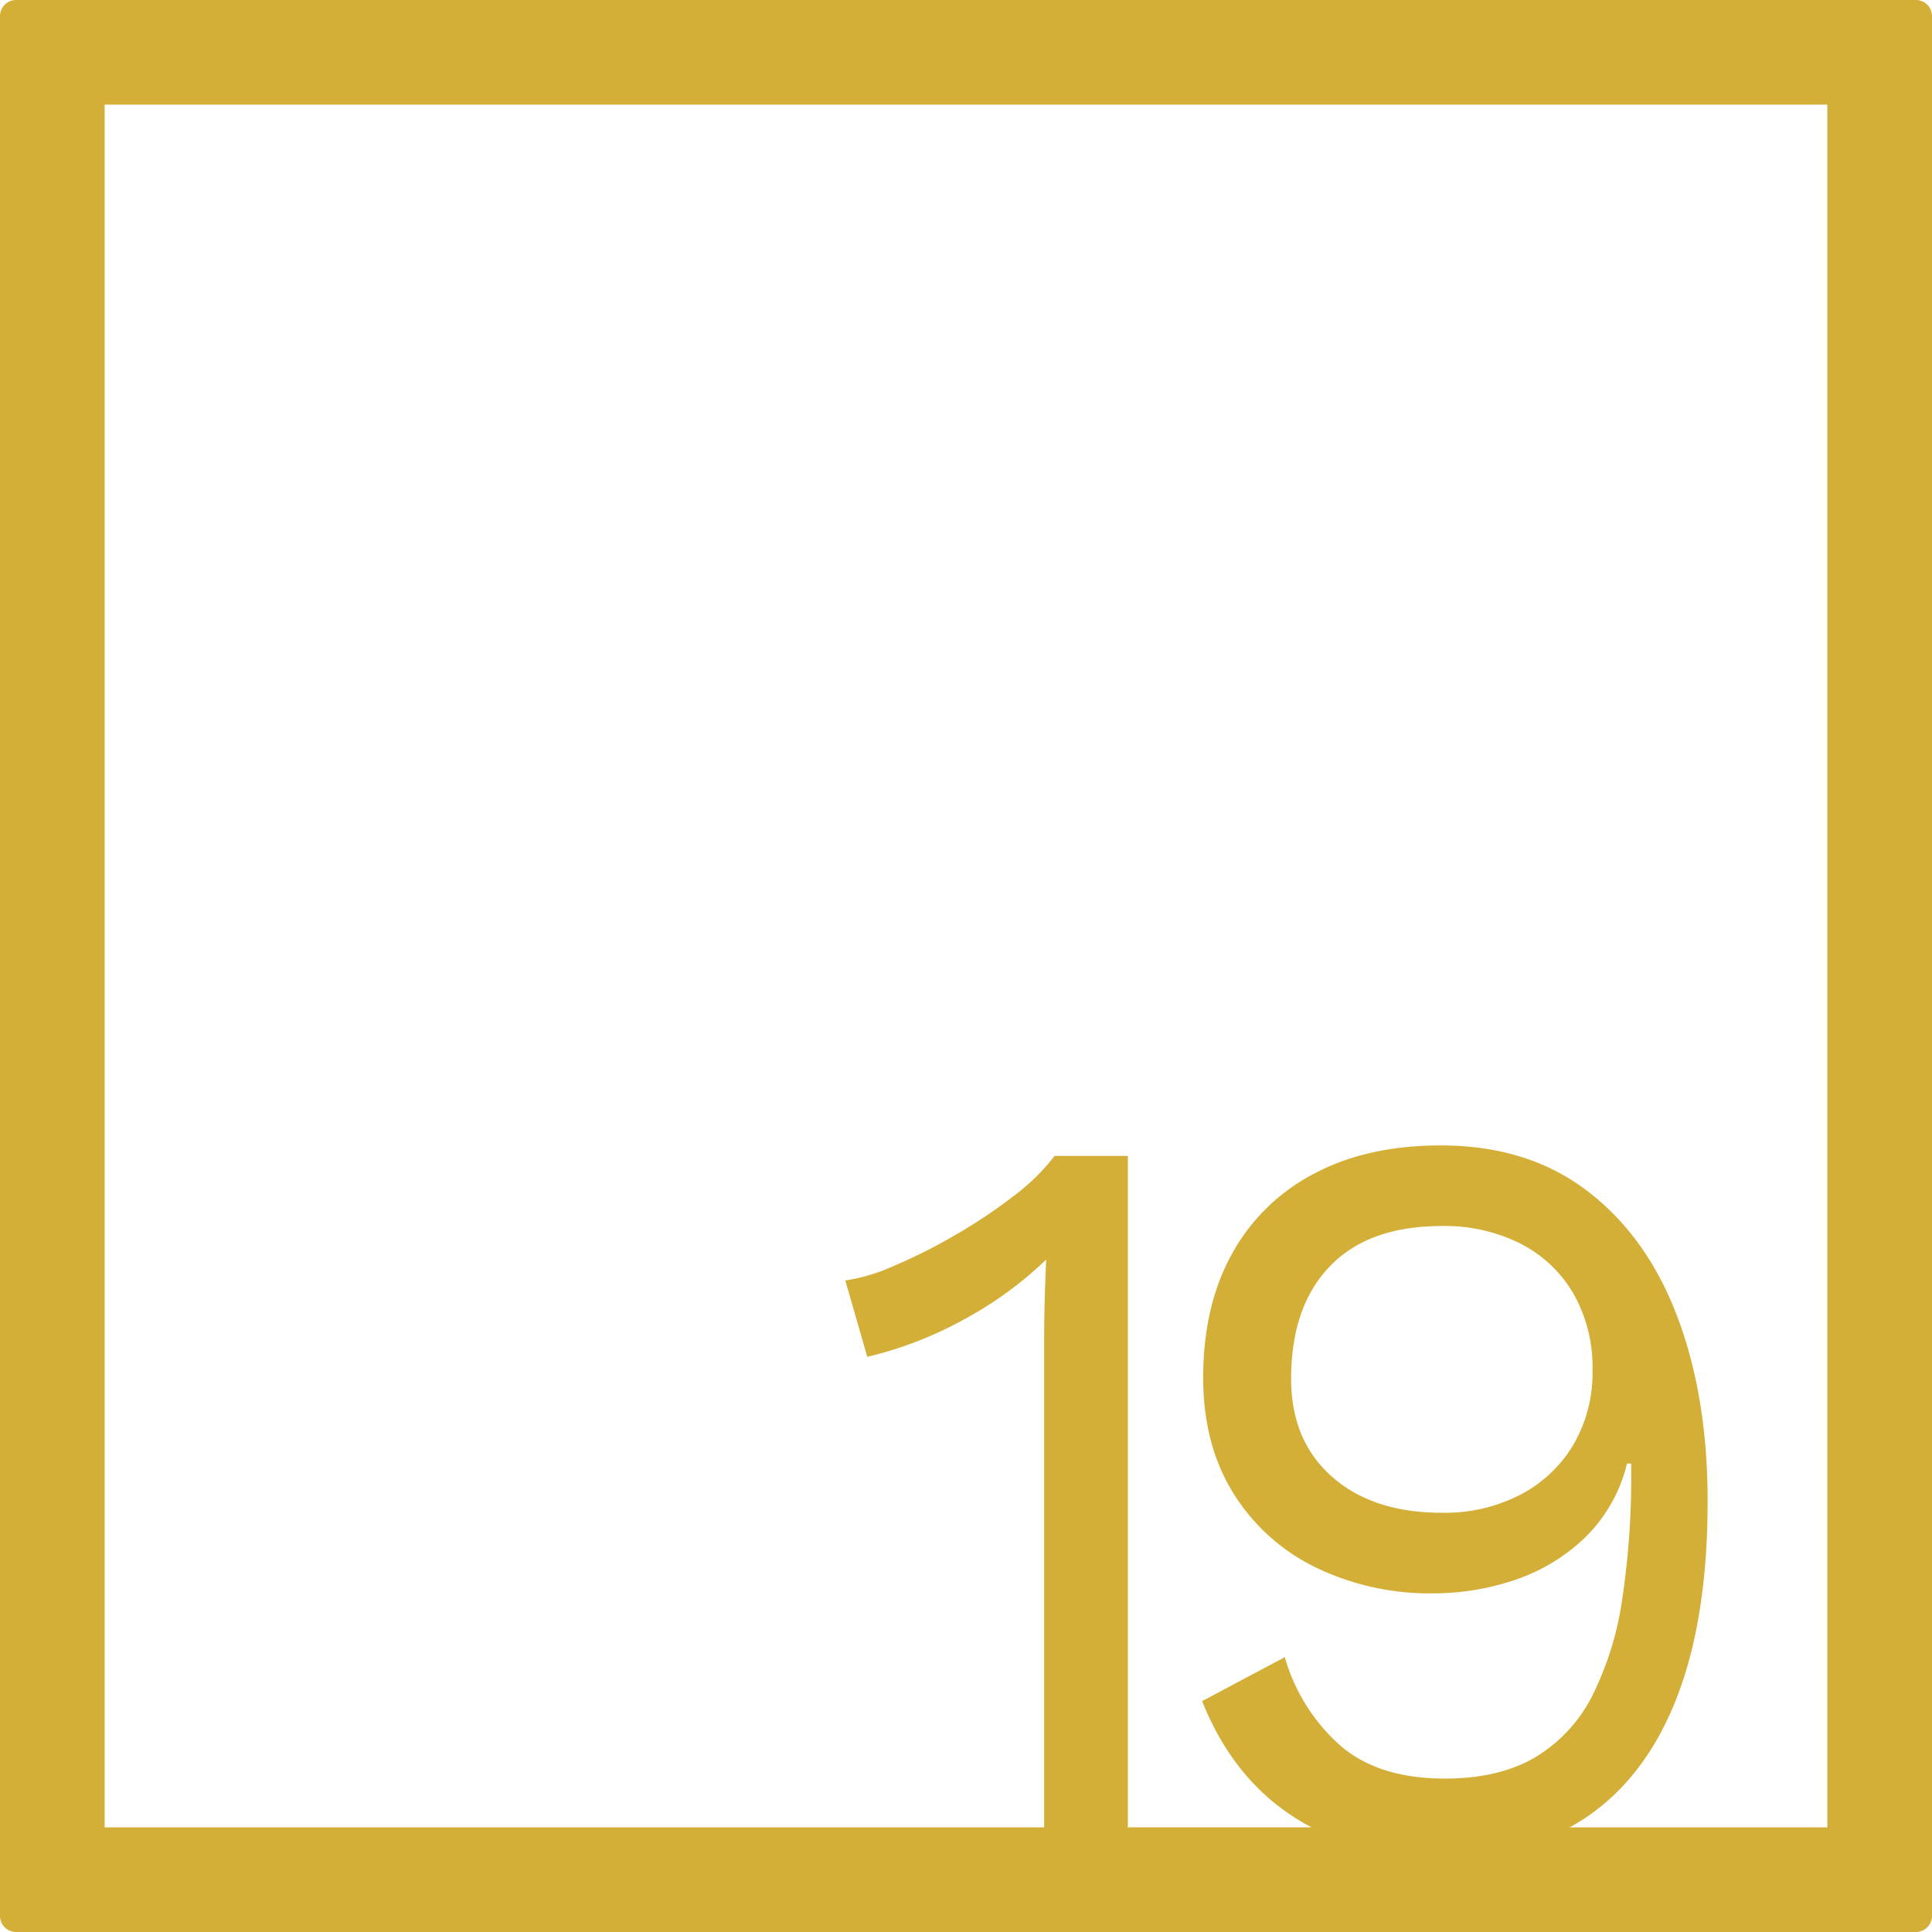 <svg xmlns="http://www.w3.org/2000/svg" width="120mm" height="120mm" viewBox="0 0 340.158 340.158">
  <g id="Zimmernummer">
      <g id="Z-04-019-M">
        <path fill="#D4AF37" stroke="none" d="M339.327.831a2.833,2.833,0,0,0-2-.831H2.835A2.836,2.836,0,0,0,0,2.835V337.323a2.836,2.836,0,0,0,2.835,2.835H337.323a2.837,2.837,0,0,0,2.835-2.835V2.835A2.831,2.831,0,0,0,339.327.831Zm-17.595,320.9H276.356a37.058,37.058,0,0,0,3.2-1.953q10.407-7.187,15.754-21.1t5.343-34.363q0-18.423-5.343-32.521t-15.846-22.11q-10.5-8.014-25.8-8.015-13.084,0-22.479,5.067a34.788,34.788,0,0,0-14.371,14.187q-4.976,9.122-4.976,21.65,0,11.608,5.16,20.083a35.066,35.066,0,0,0,14.371,13.175,46,46,0,0,0,21.189,4.7,44.848,44.848,0,0,0,13.727-2.211,33.194,33.194,0,0,0,12.437-7.278,27.088,27.088,0,0,0,7.739-13.358h.737v1.658a142.976,142.976,0,0,1-1.567,22.11,55.653,55.653,0,0,1-5.251,17.043,26.492,26.492,0,0,1-10.042,10.871q-6.356,3.779-15.937,3.778-11.793,0-18.518-5.9a32.869,32.869,0,0,1-9.672-15.477l-14.557,7.739q5.341,13.452,16.215,20.452c.987.636,2.006,1.22,3.045,1.769H198.579V203.516h-12.9a37.48,37.48,0,0,1-7.37,7.185,92.554,92.554,0,0,1-10.41,6.91,95.957,95.957,0,0,1-10.687,5.343,32,32,0,0,1-8.384,2.488l3.87,13.45a67.455,67.455,0,0,0,16.951-6.541,66.185,66.185,0,0,0,14.556-10.594q-.186,3.869-.277,7.462t-.092,6.725v85.788H18.425V18.425H321.732Zm-41.345-80.445a25.073,25.073,0,0,1-3.316,12.99,23.467,23.467,0,0,1-9.305,8.844,28.889,28.889,0,0,1-13.911,3.224q-12.16,0-19.346-6.356t-7.186-17.228q0-12.713,6.817-19.807t19.715-7.093a29.614,29.614,0,0,1,13.911,3.132,22.708,22.708,0,0,1,9.305,8.844A26.317,26.317,0,0,1,280.387,241.287Z"/>
      </g>
    </g>
</svg>
